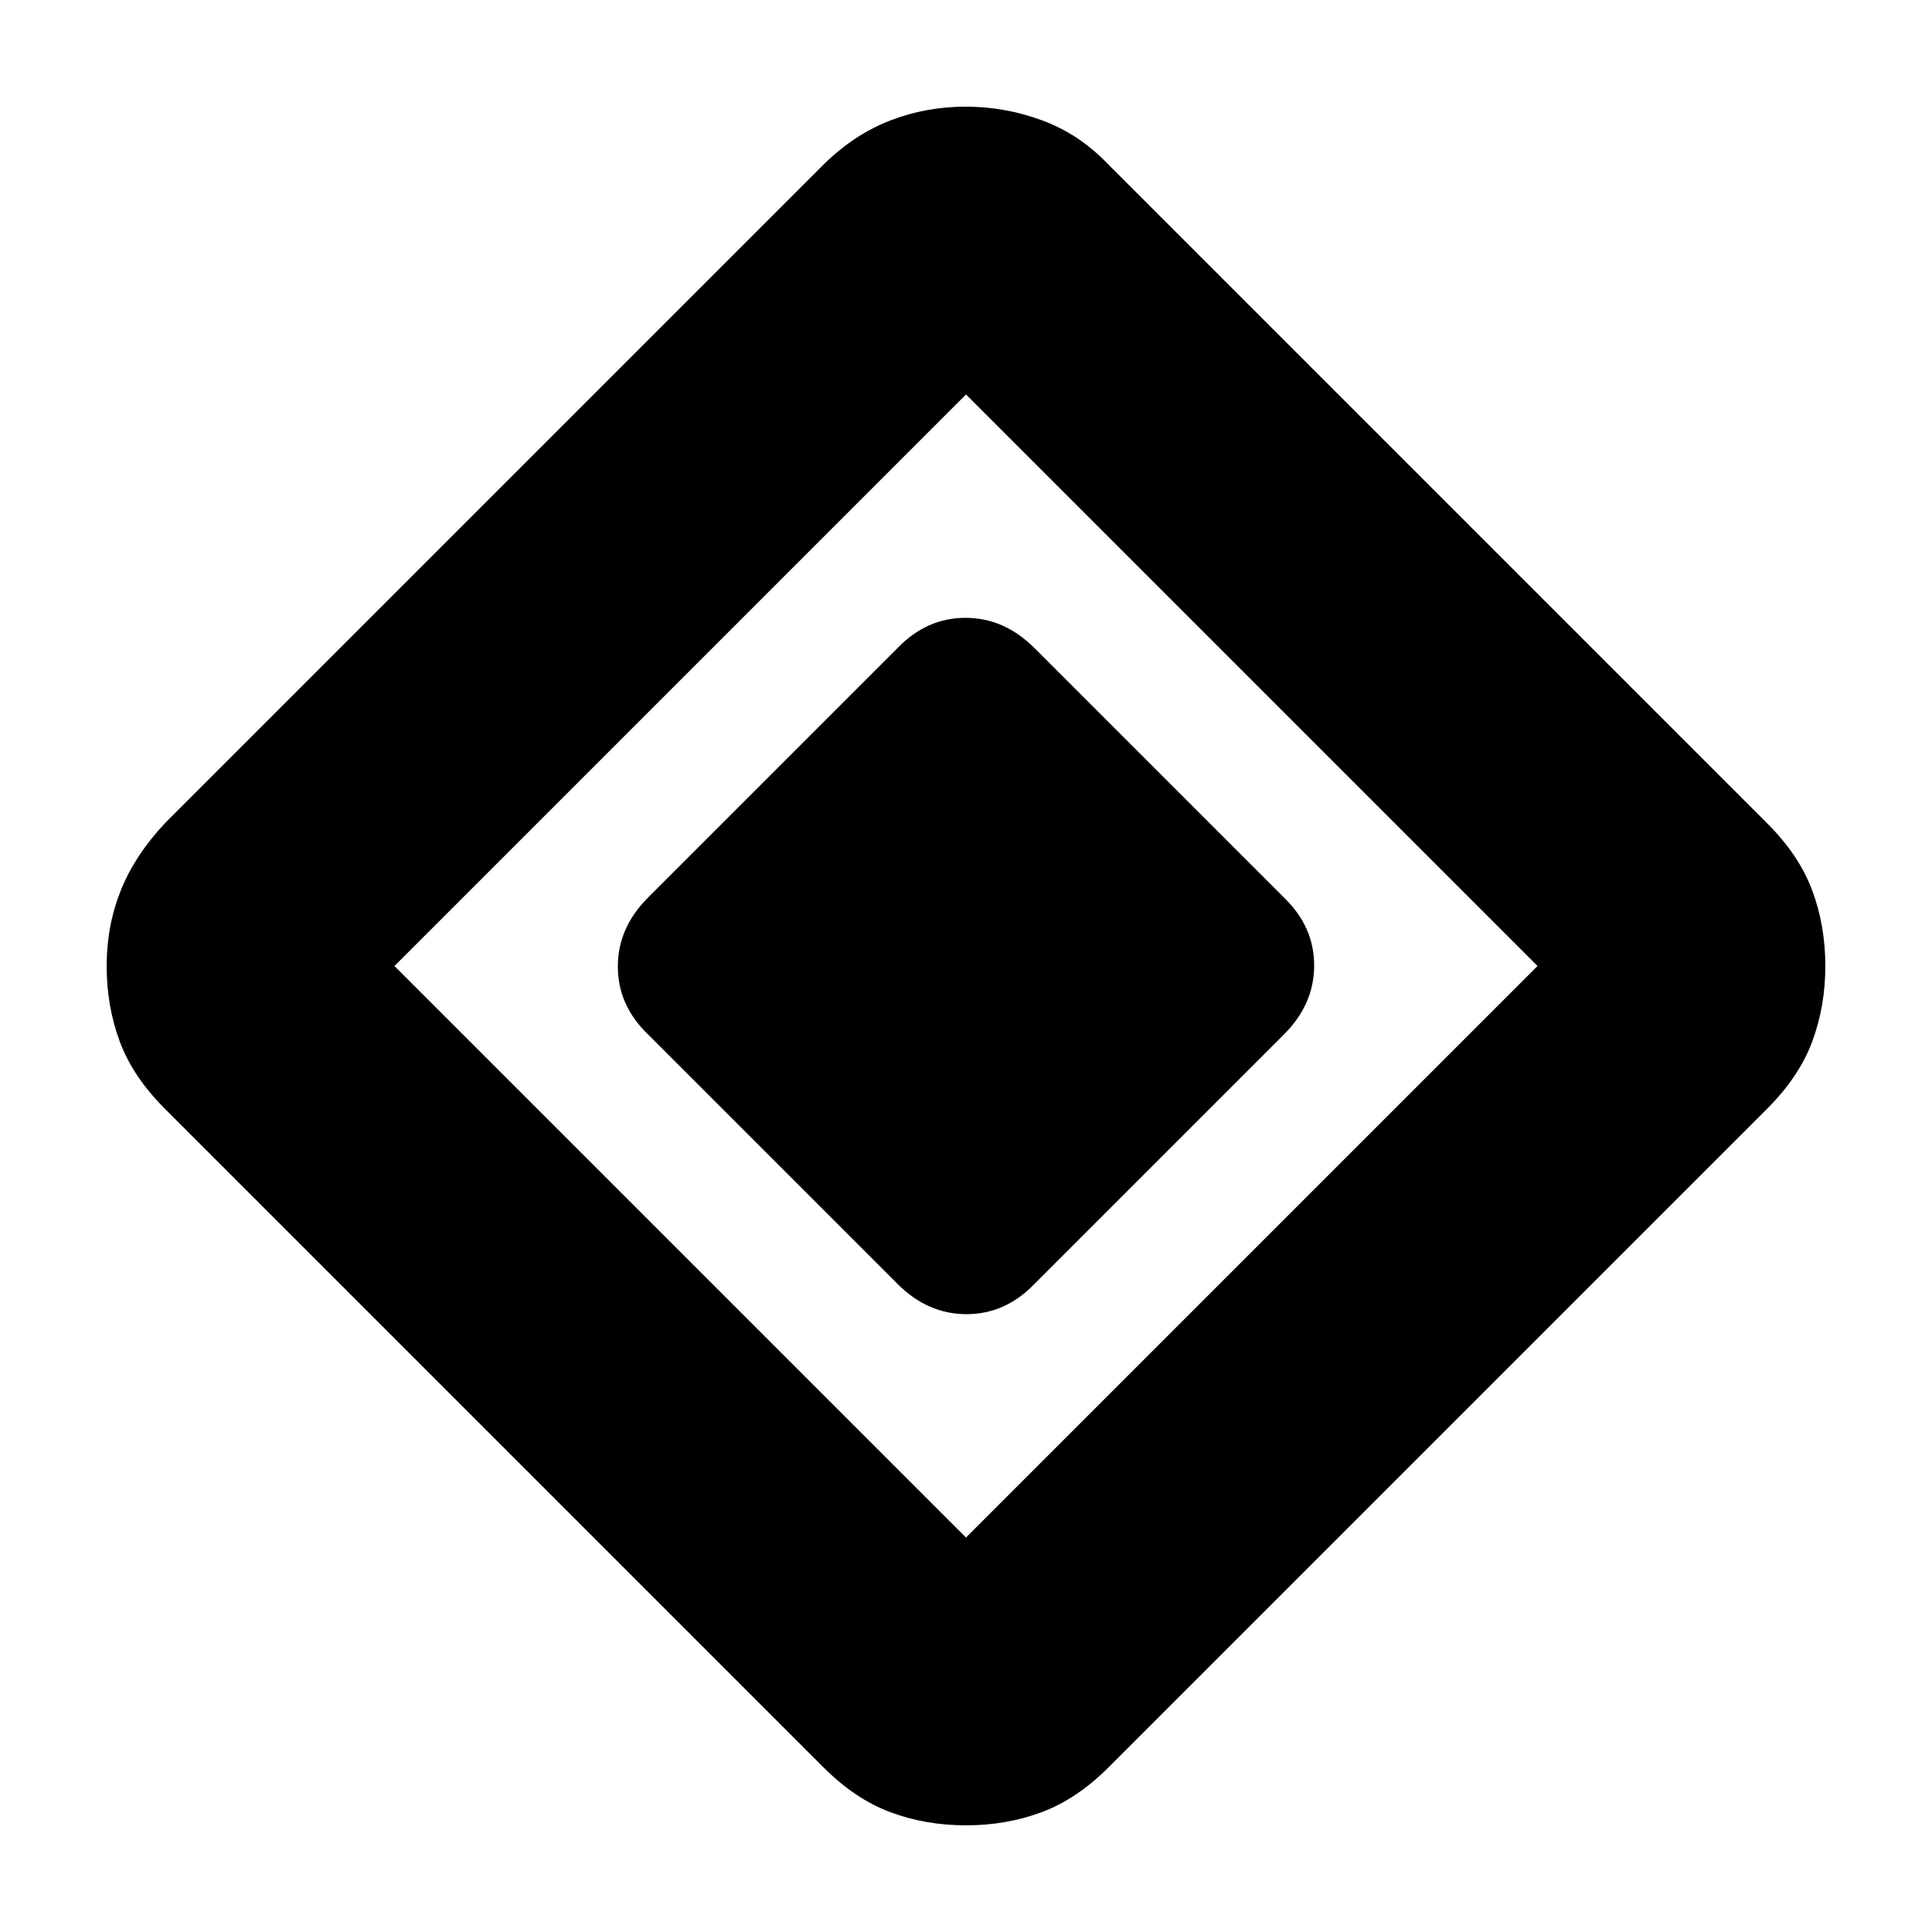 <svg xmlns="http://www.w3.org/2000/svg" height="20" viewBox="0 -960 960 960" width="20"><path d="M446-322 322-446q-15-14.45-15-33.73Q307-499 322-514l124-124q14.45-15 33.73-15Q499-653 514-638l124 124q15 14.45 15 33.73Q653-461 638-446L514-322q-14.45 15-33.73 15Q461-307 446-322ZM550.77-81.77Q535-66 517.5-59.5 500-53 480-53t-37.5-6.5Q425-66 409.23-81.77L81.77-409.23Q66-425 59.5-442.5 53-460 53-480t7-37.5Q67-535 82-551l328-328q15-14.5 32.67-21.25t37.17-6.75q19.49 0 37.83 6.75Q536-893.5 550-879l328.2 328.2q15.8 15.8 22.3 33.3Q907-500 907-480t-6.5 37.5q-6.5 17.5-22.27 33.27L550.77-81.77ZM480-196l284-284-284-284-284 284 284 284Z"/></svg>